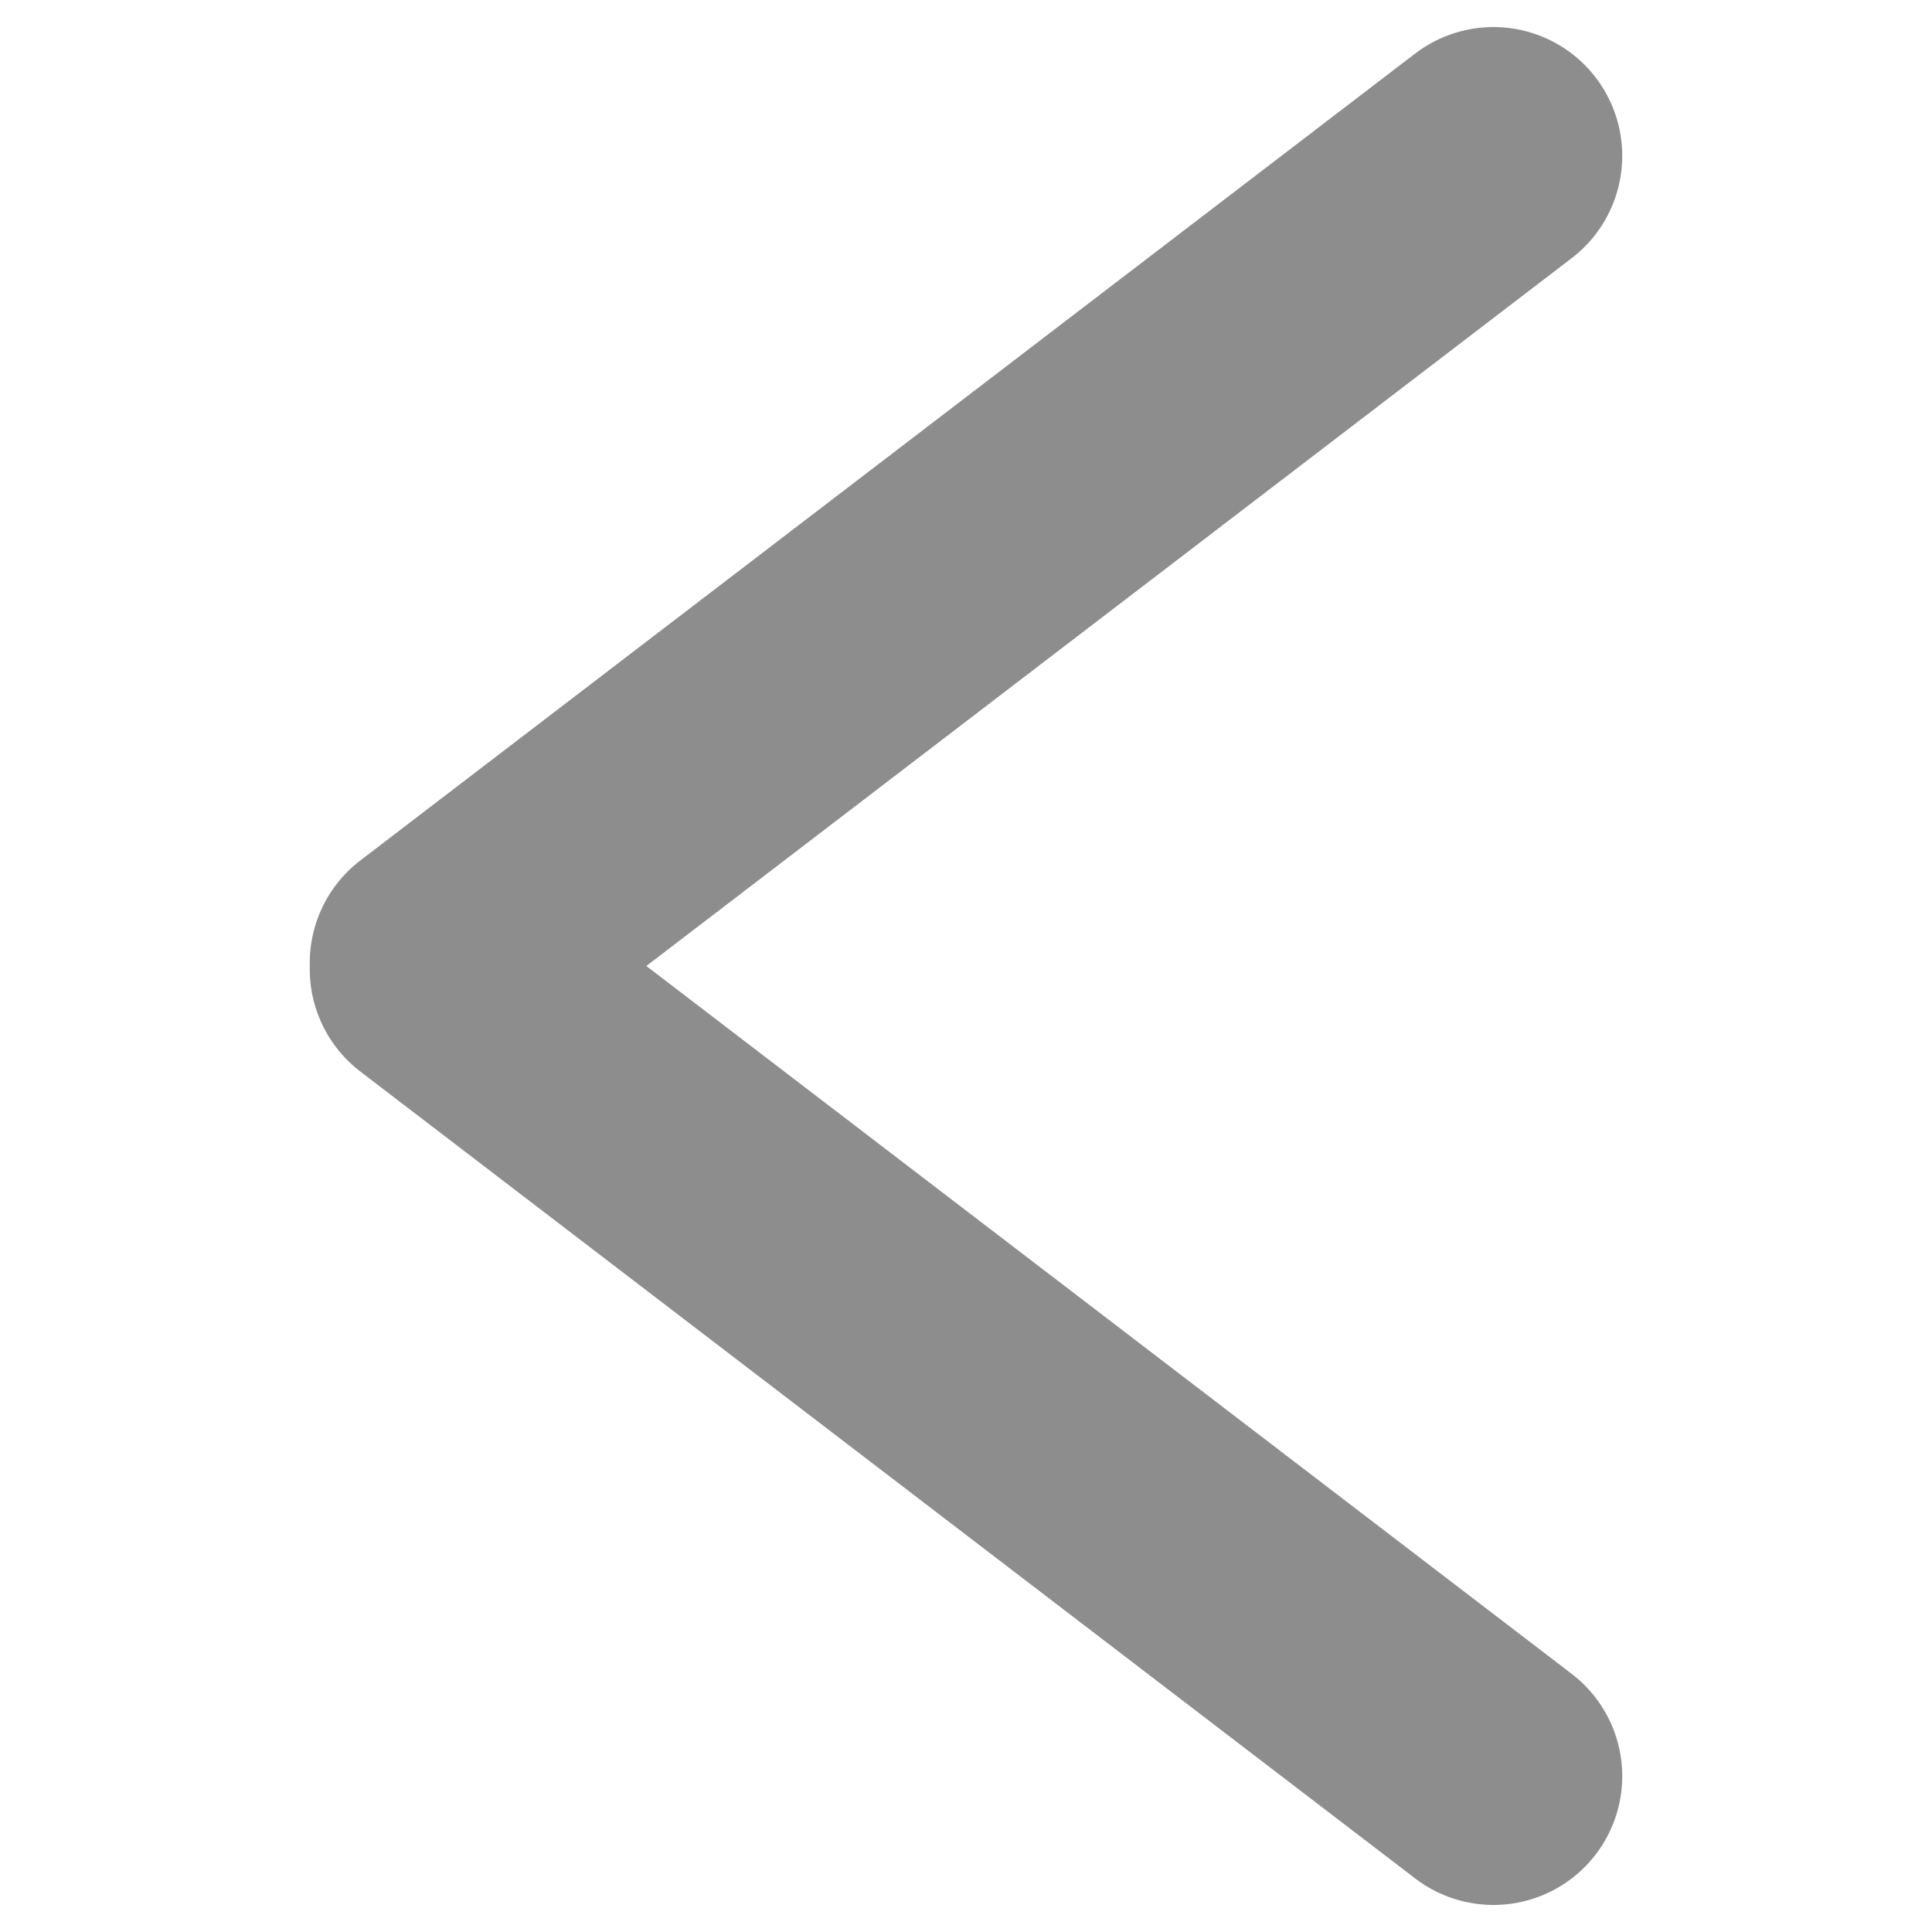 <?xml version="1.0" encoding="UTF-8"?>
<svg xmlns="http://www.w3.org/2000/svg" version="1.1" viewBox="0 0 30 30">
  <defs>
    <style>
      .cls-1 {
        fill: none;
        stroke: #8d8d8d;
        stroke-linecap: round;
        stroke-miterlimit: 10;
        stroke-width: 4px;
      }
    </style>
  </defs>
  <!-- Generator: Adobe Illustrator 28.7.4, SVG Export Plug-In . SVG Version: 1.2.0 Build 166)  -->
  <g>
    <g id="Layer_2">
      <line class="cls-1" x1="23.19" y1="2.42" x2="6.81" y2="14.95"/>
      <line class="cls-1" x1="6.81" y1="15.05" x2="23.19" y2="27.58"/>
    </g>
  </g>
</svg>